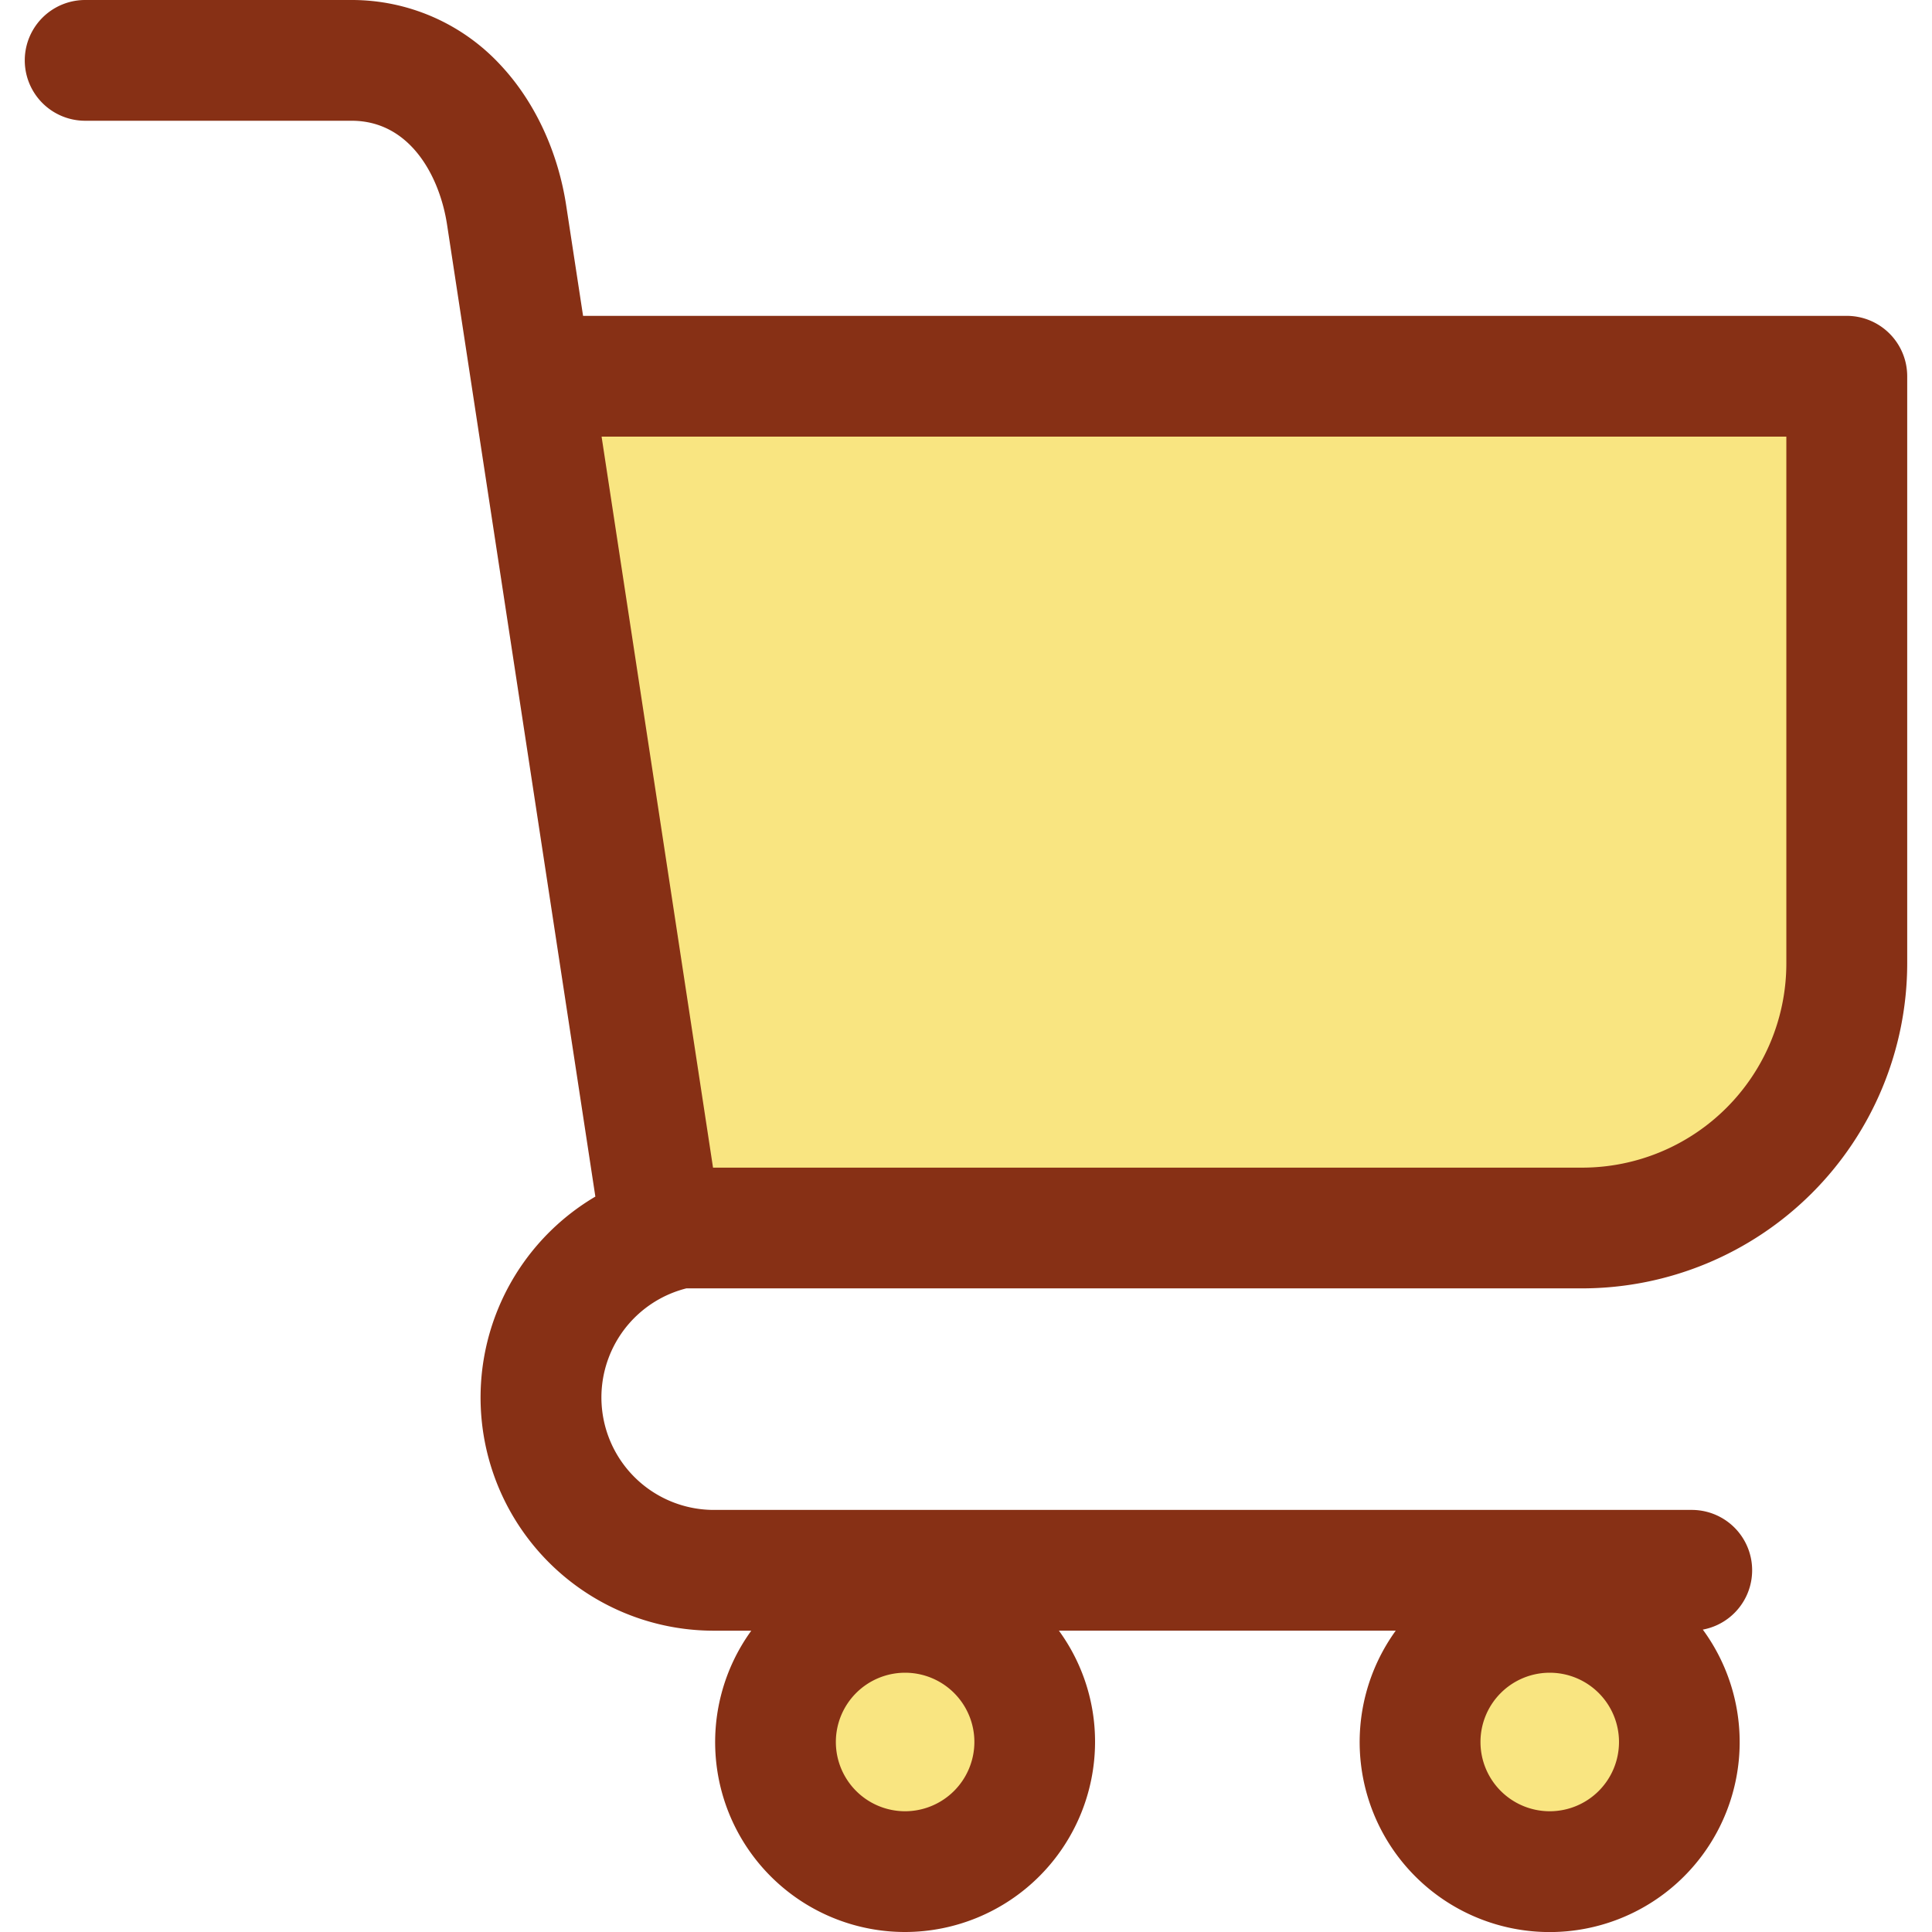 <svg xmlns="http://www.w3.org/2000/svg" version="1.1" xmlns:xlink="http://www.w3.org/1999/xlink" width="512" height="512" x="0" y="0" viewBox="0 0 512 512" style="enable-background:new 0 0 512 512" xml:space="preserve" class=""><g><g fill-rule="evenodd"><path fill="#f9e581" d="M503.429 255.337V99.707a14.012 14.012 0 0 0-14.04-14H152.8l-4.695-30.7c-2.033-13.3-7.669-26.543-16.937-36.422A51.639 51.639 0 0 0 93.188 2H22.563a14 14 0 0 0 0 28h70.625c16.241 0 25.077 14.9 27.265 29.241l39.5 258.906-1.166.686A59.8 59.8 0 0 0 189.2 430.151h13.838l-2.315 3.177A48.318 48.318 0 0 0 239.865 510a48.413 48.413 0 0 0 48.335-48.354 47.909 47.909 0 0 0-9.194-28.318l-2.315-3.177H373.8l-2.292 3.171a48.354 48.354 0 1 0 78.149-.271l-1.888-2.571 3.136-.579a13.994 13.994 0 0 0-2.561-27.752H189.2a31.811 31.811 0 0 1-7.807-62.65l.243-.062h237.7a84.209 84.209 0 0 0 84.093-84.1z" opacity="1" data-original="#e7f2ff" class=""></path><path fill="#873015" d="M473.4 255.337a54.14 54.14 0 0 1-54.066 54.1H188.96l-29.533-193.728H473.4zM410.7 480a18.355 18.355 0 1 1 18.352-18.352A18.355 18.355 0 0 1 410.7 480zm-170.832 0a18.355 18.355 0 1 1 18.353-18.352A18.385 18.385 0 0 1 239.865 480zM505.43 255.337V99.707a16.012 16.012 0 0 0-16.041-16H154.521l-4.435-29c-2.17-14.512-8.4-27.83-17.456-37.487A53.639 53.639 0 0 0 93.189 0H22.564a16 16 0 0 0 0 32h70.625c15.569 0 23.353 14.833 25.288 27.542l39.3 257.568A61.8 61.8 0 0 0 189.2 432.151h9.9A50.316 50.316 0 0 0 239.865 512a50.414 50.414 0 0 0 50.335-50.354 49.893 49.893 0 0 0-9.577-29.5h89.261a50.353 50.353 0 1 0 81.381-.284 15.993 15.993 0 0 0-2.925-31.717H189.2a29.811 29.811 0 0 1-7.312-58.713H419.33a86.21 86.21 0 0 0 86.1-86.095z" opacity="1" data-original="#2e58ff" class=""></path></g></g></svg>